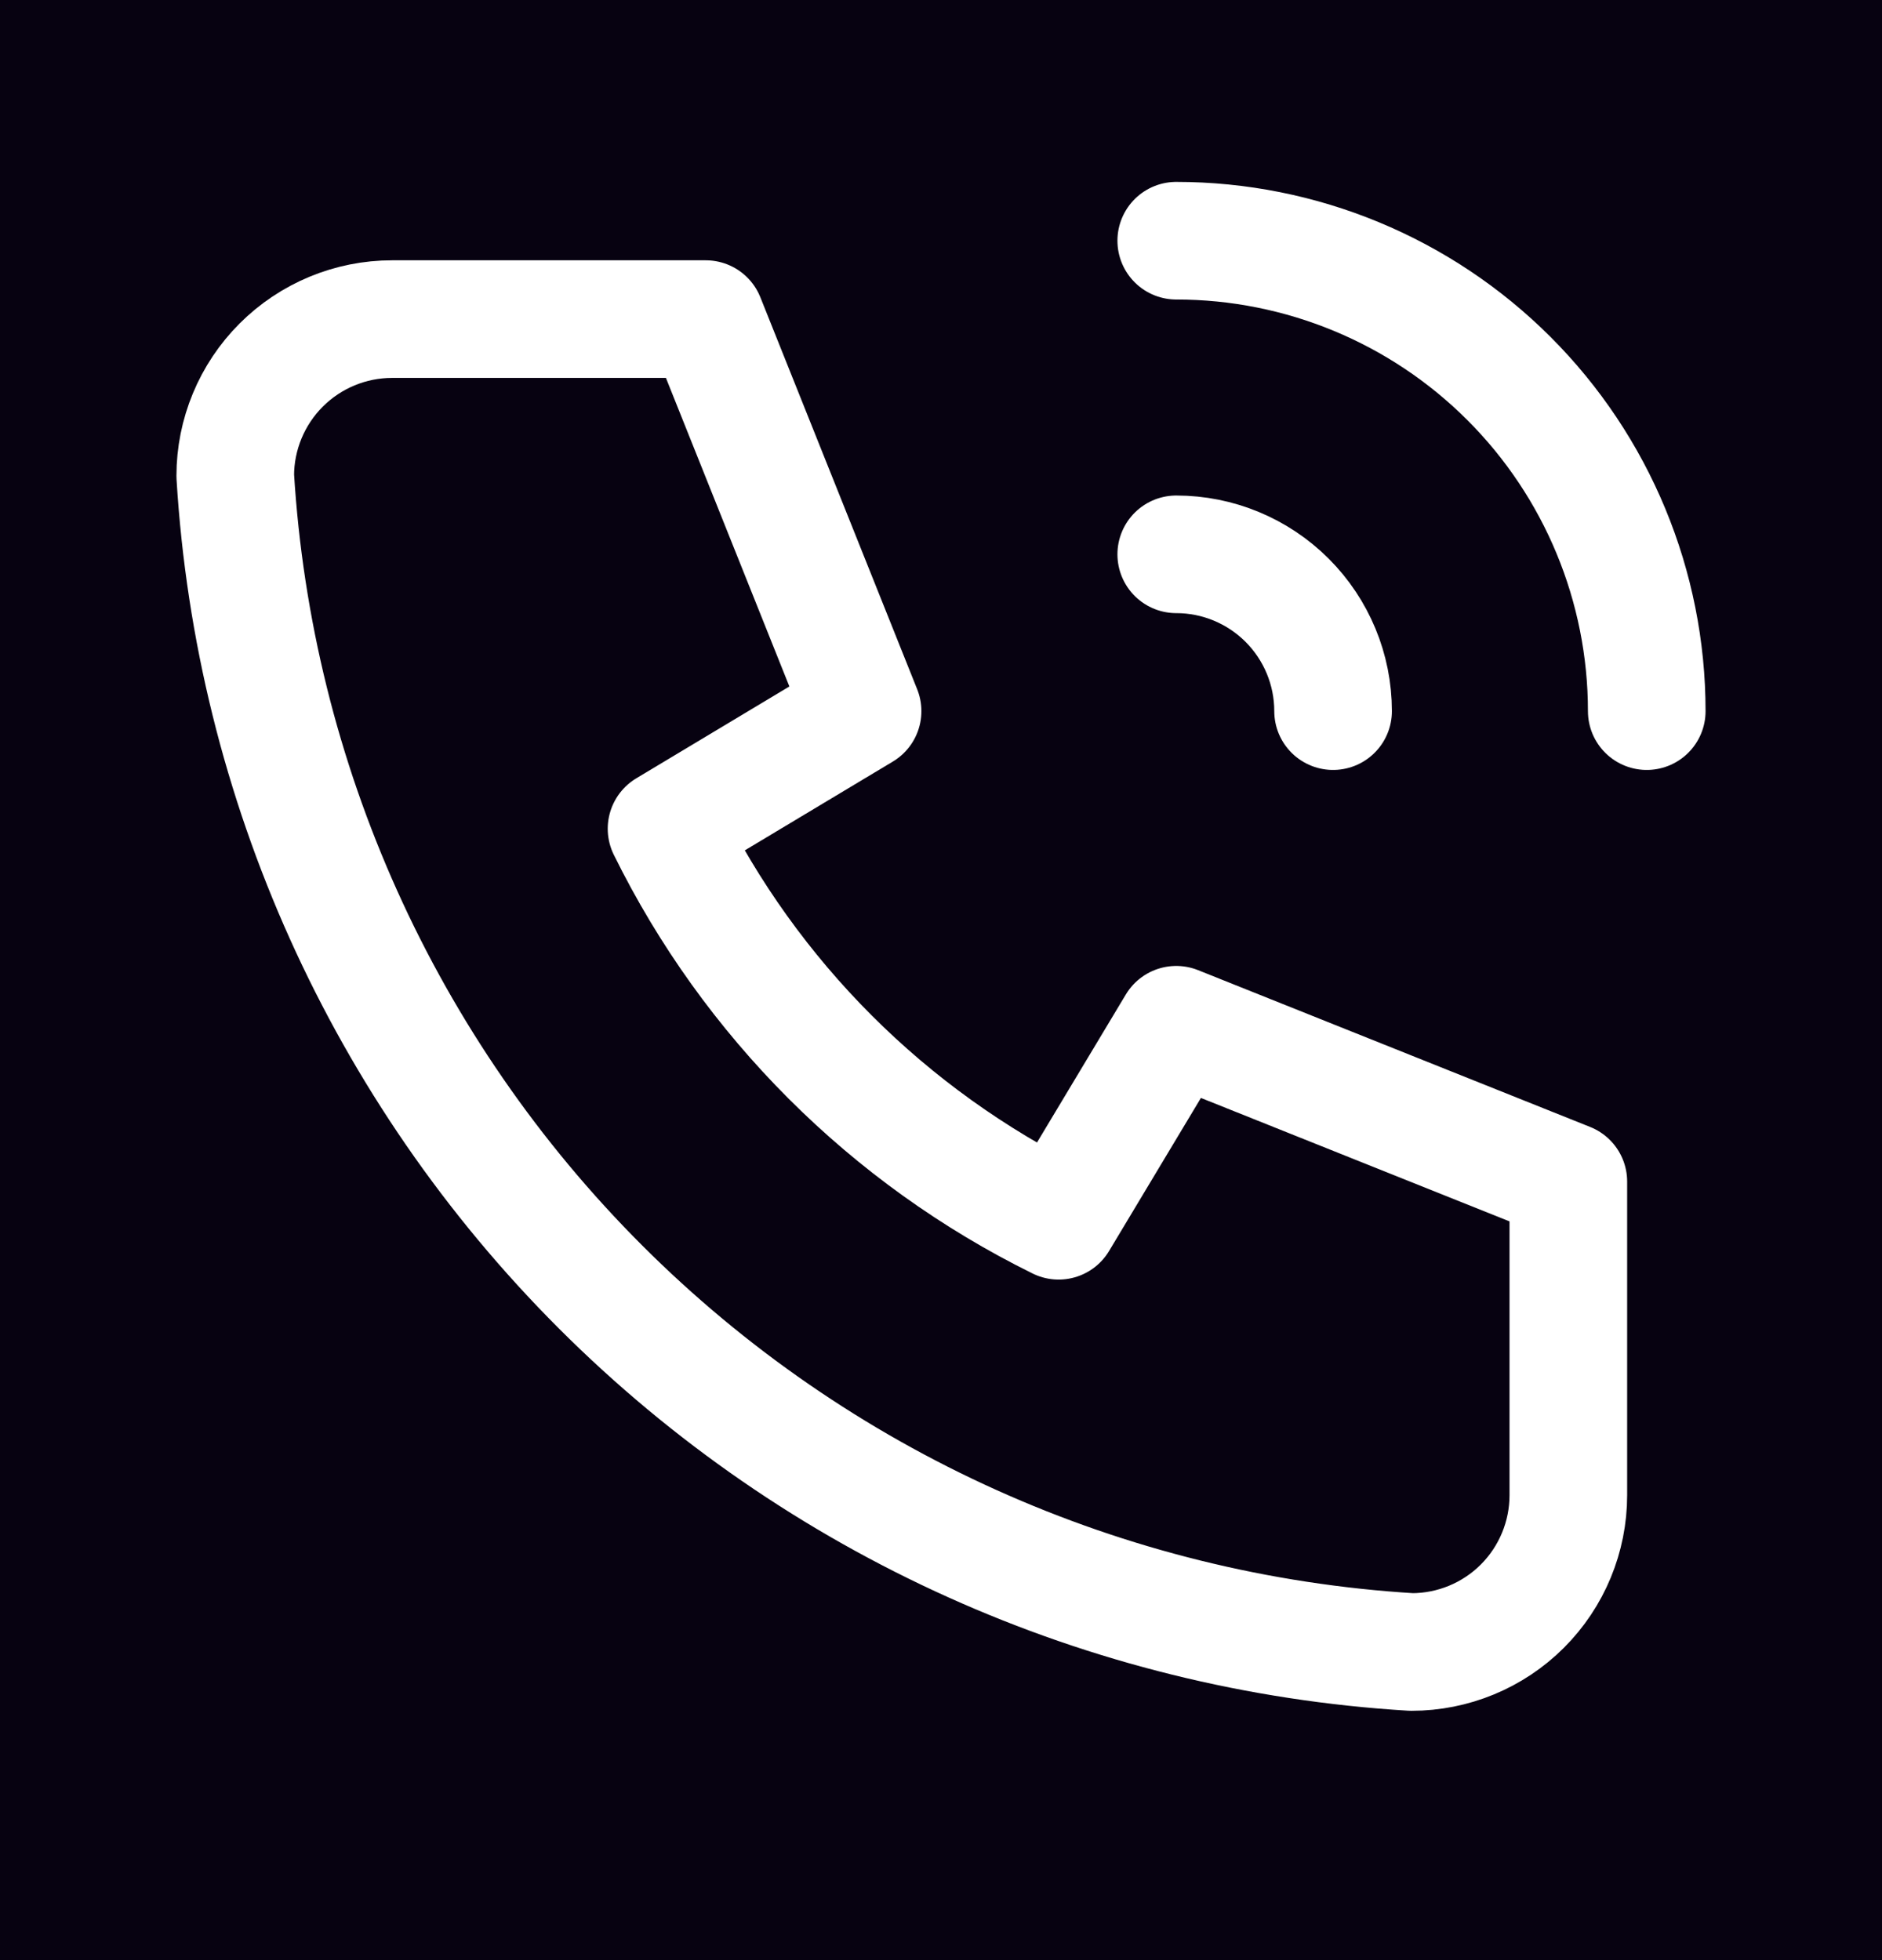 <svg width="24" height="25" viewBox="0 0 24 25" fill="none" xmlns="http://www.w3.org/2000/svg">
<rect width="24" height="25" fill="#1E1E1E"/>
<g id="Landing Page Design" clip-path="url(#clip0_110_2)">
<rect width="1600" height="7335" transform="translate(-1074 -6854)" fill="white"/>
<g id="Group 59">
<rect id="Rectangle 10" x="-1074" y="-127.93" width="1600" height="609" fill="#070211"/>
<g id="Group 43">
<g id="Group 42">
<g id="Group 40">
<g id="Frame" clip-path="url(#clip1_110_2)">
<path id="Vector" d="M5 4.07H9L11 9.07L8.5 10.57C9.571 12.742 11.329 14.499 13.5 15.57L15 13.07L20 15.07V19.07C20 19.601 19.789 20.11 19.414 20.485C19.039 20.86 18.53 21.07 18 21.07C14.099 20.833 10.42 19.177 7.657 16.413C4.894 13.65 3.237 9.971 3 6.07C3 5.54 3.211 5.031 3.586 4.656C3.961 4.281 4.47 4.07 5 4.07Z" stroke="white" stroke-width="1.5" stroke-linecap="round" stroke-linejoin="round"/>
<path id="Vector_2" d="M15 7.07C15.53 7.07 16.039 7.281 16.414 7.656C16.789 8.031 17 8.54 17 9.07" stroke="white" stroke-width="1.5" stroke-linecap="round" stroke-linejoin="round"/>
<path id="Vector_3" d="M15 3.07C16.591 3.07 18.117 3.702 19.243 4.828C20.368 5.953 21 7.479 21 9.07" stroke="white" stroke-width="1.5" stroke-linecap="round" stroke-linejoin="round"/>
</g>
</g>
</g>
</g>
</g>
</g>
<defs>
<clipPath id="clip0_110_2">
<rect width="1600" height="7335" fill="white" transform="translate(-1074 -6854)"/>
</clipPath>
<clipPath id="clip1_110_2">
<rect width="24" height="24" fill="white" transform="translate(0 0.07)"/>
</clipPath>
</defs>
</svg>

